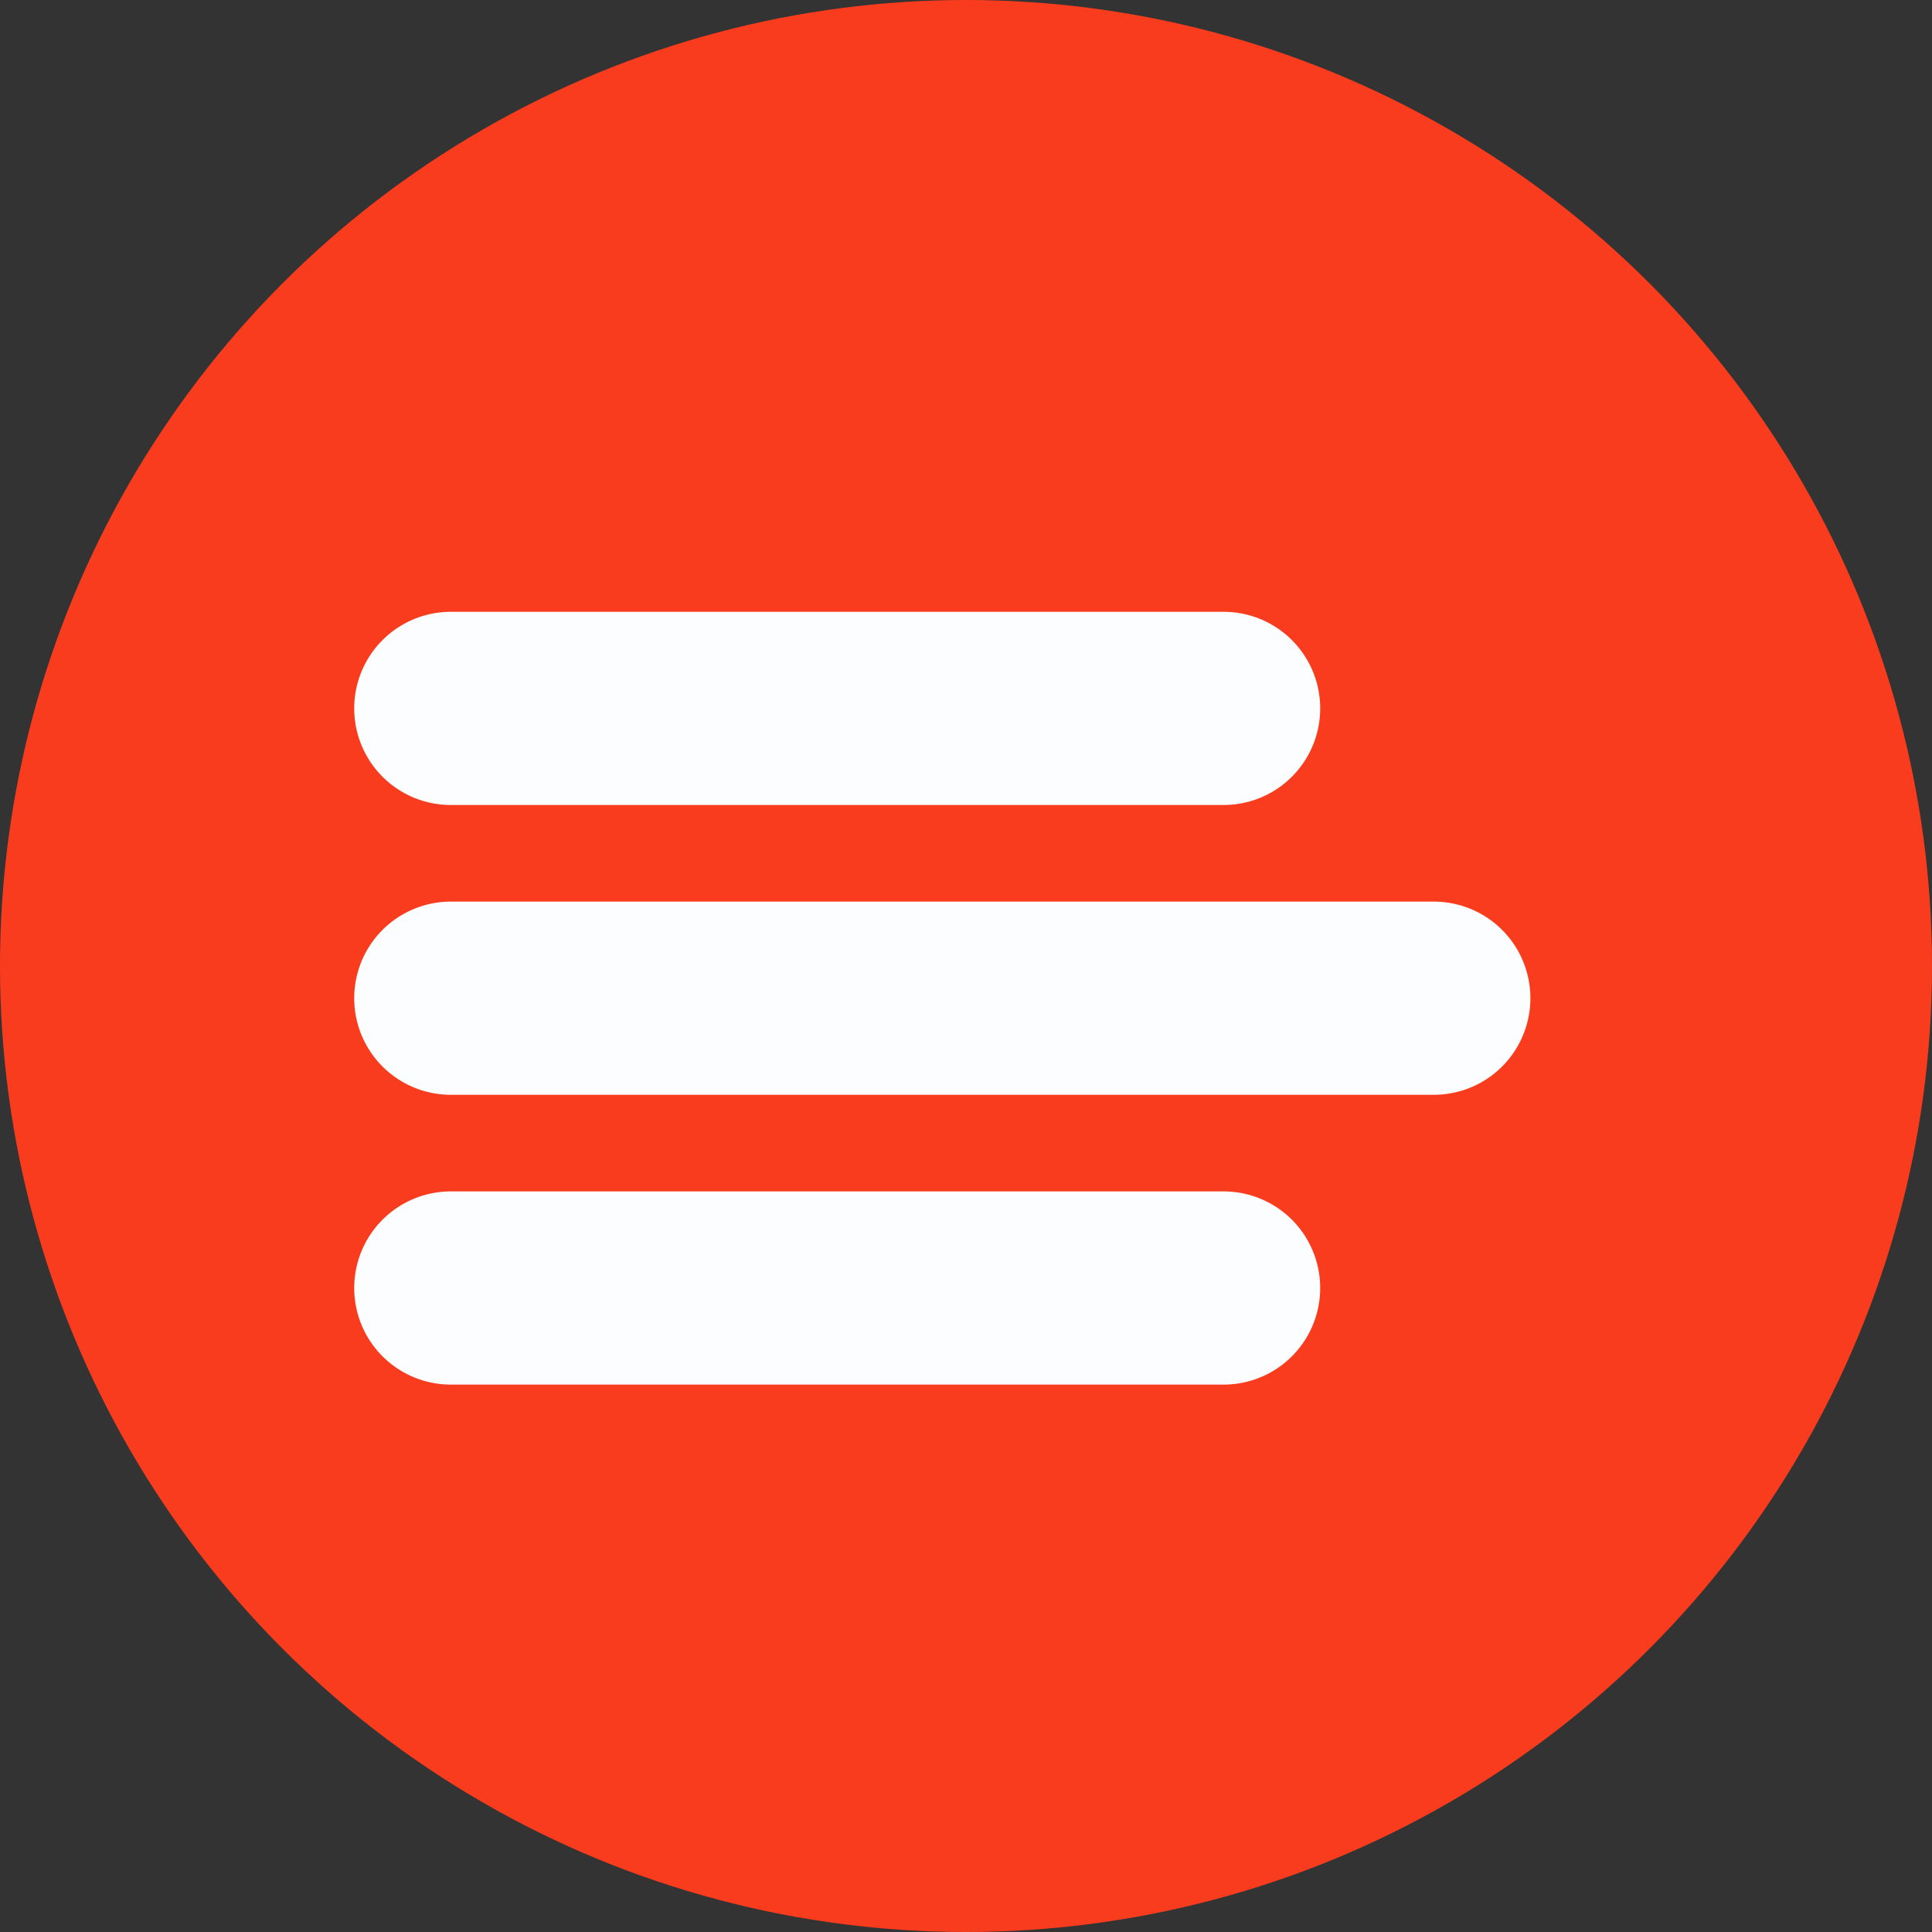<svg xmlns="http://www.w3.org/2000/svg" width="30" height="30" viewBox="0 0 30 30"><rect x="0" y="0" width="30" height="30" fill="#333333" stroke="none"/><g transform="translate(-282 -37)"><circle cx="15" cy="15" r="15" transform="translate(282 37)" fill="#f93c1d"/><g transform="translate(284.5 39)"><path d="M4.5,18H19.764" transform="translate(0 -4.5)" fill="none" stroke="#fcfdff" stroke-linecap="round" stroke-linejoin="round" stroke-width="3"/><path d="M4.5,9h12" fill="none" stroke="#fcfdff" stroke-linecap="round" stroke-linejoin="round" stroke-width="3"/><path d="M4.5,27h12" transform="translate(0 -9)" fill="none" stroke="#fcfdff" stroke-linecap="round" stroke-linejoin="round" stroke-width="3"/></g></g></svg>